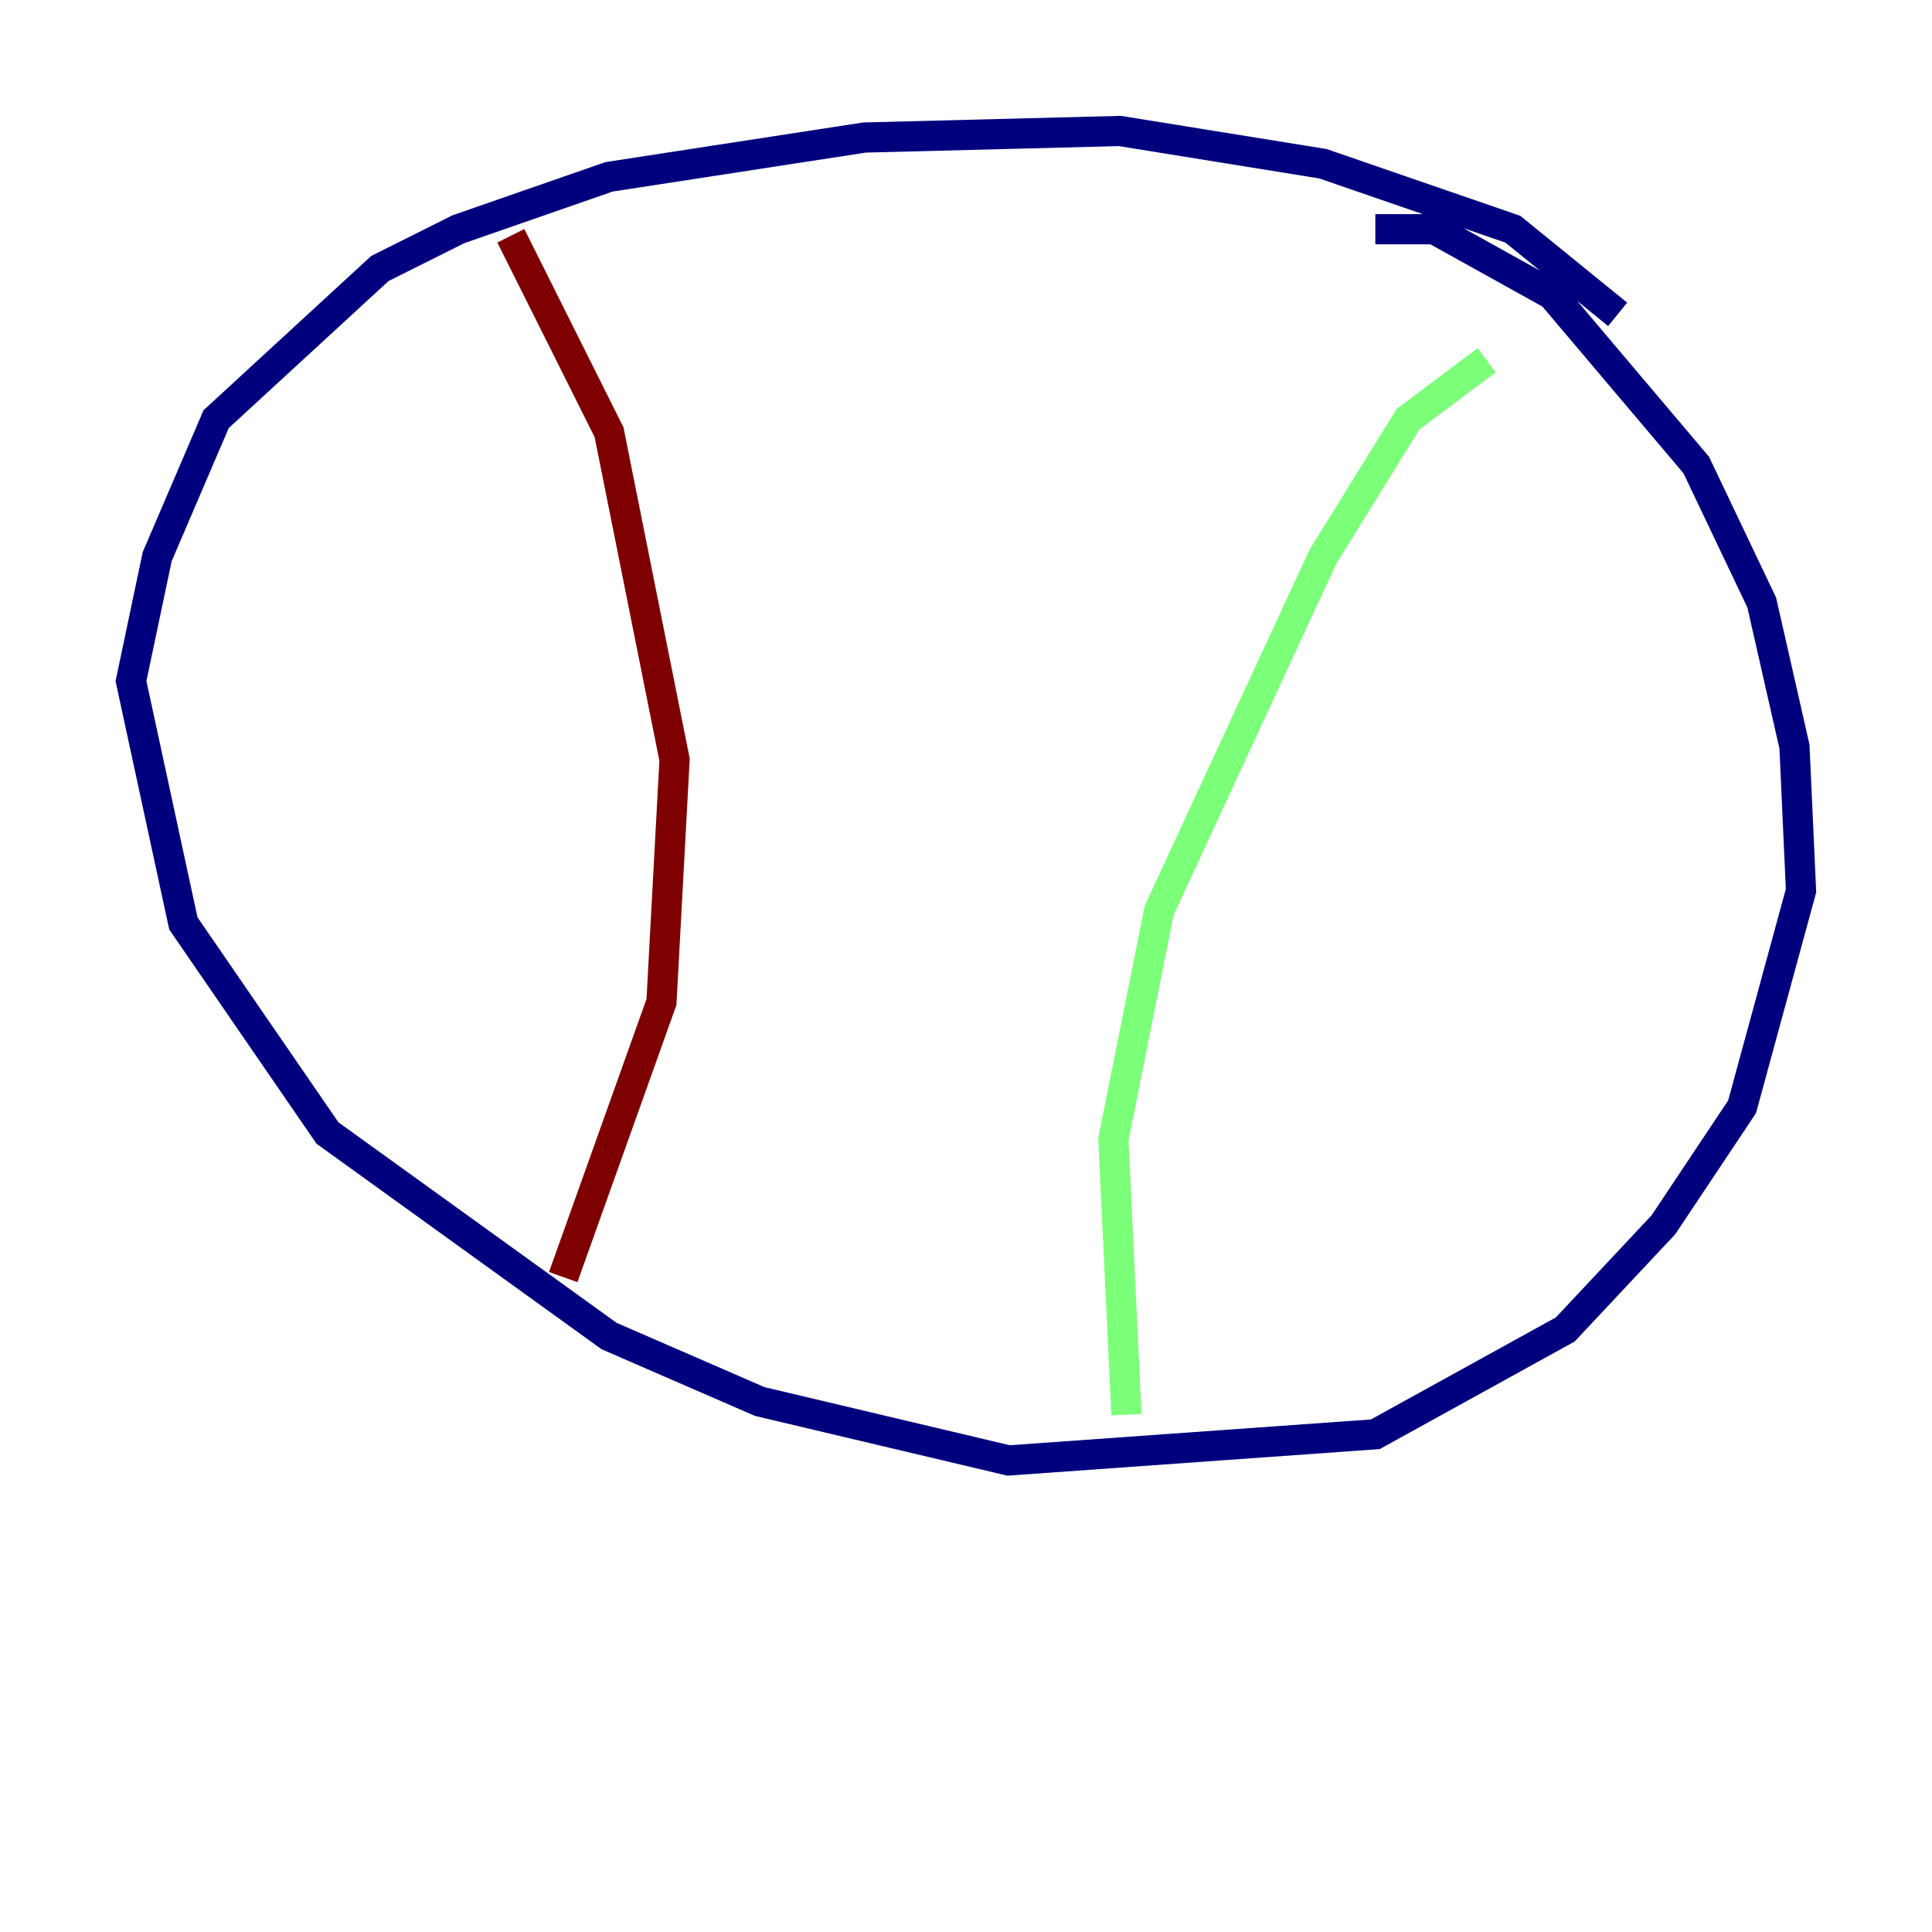<?xml version="1.0" encoding="utf-8" ?>
<svg baseProfile="tiny" height="128" version="1.2" viewBox="0,0,128,128" width="128" xmlns="http://www.w3.org/2000/svg" xmlns:ev="http://www.w3.org/2001/xml-events" xmlns:xlink="http://www.w3.org/1999/xlink"><defs /><polyline fill="none" points="107.173,20.827 100.231,15.186 87.647,10.848 74.197,8.678 57.275,9.112 40.352,11.715 30.373,15.186 25.166,17.79 14.319,27.77 10.414,36.881 8.678,45.125 12.149,61.18 21.695,75.064 40.352,88.515 50.332,92.854 66.82,96.759 91.119,95.024 103.702,88.081 110.21,81.139 115.417,73.329 119.322,59.01 118.888,49.464 116.719,39.919 112.38,30.807 102.834,19.525 95.024,15.186 91.119,15.186" stroke="#00007f" stroke-width="2" /><polyline fill="none" points="98.495,23.864 93.288,27.77 87.647,36.881 76.8,60.312 73.763,75.498 74.63,93.722" stroke="#7cff79" stroke-width="2" /><polyline fill="none" points="33.844,15.62 40.352,28.637 44.691,50.332 43.824,66.386 37.315,84.61" stroke="#7f0000" stroke-width="2" /></svg>